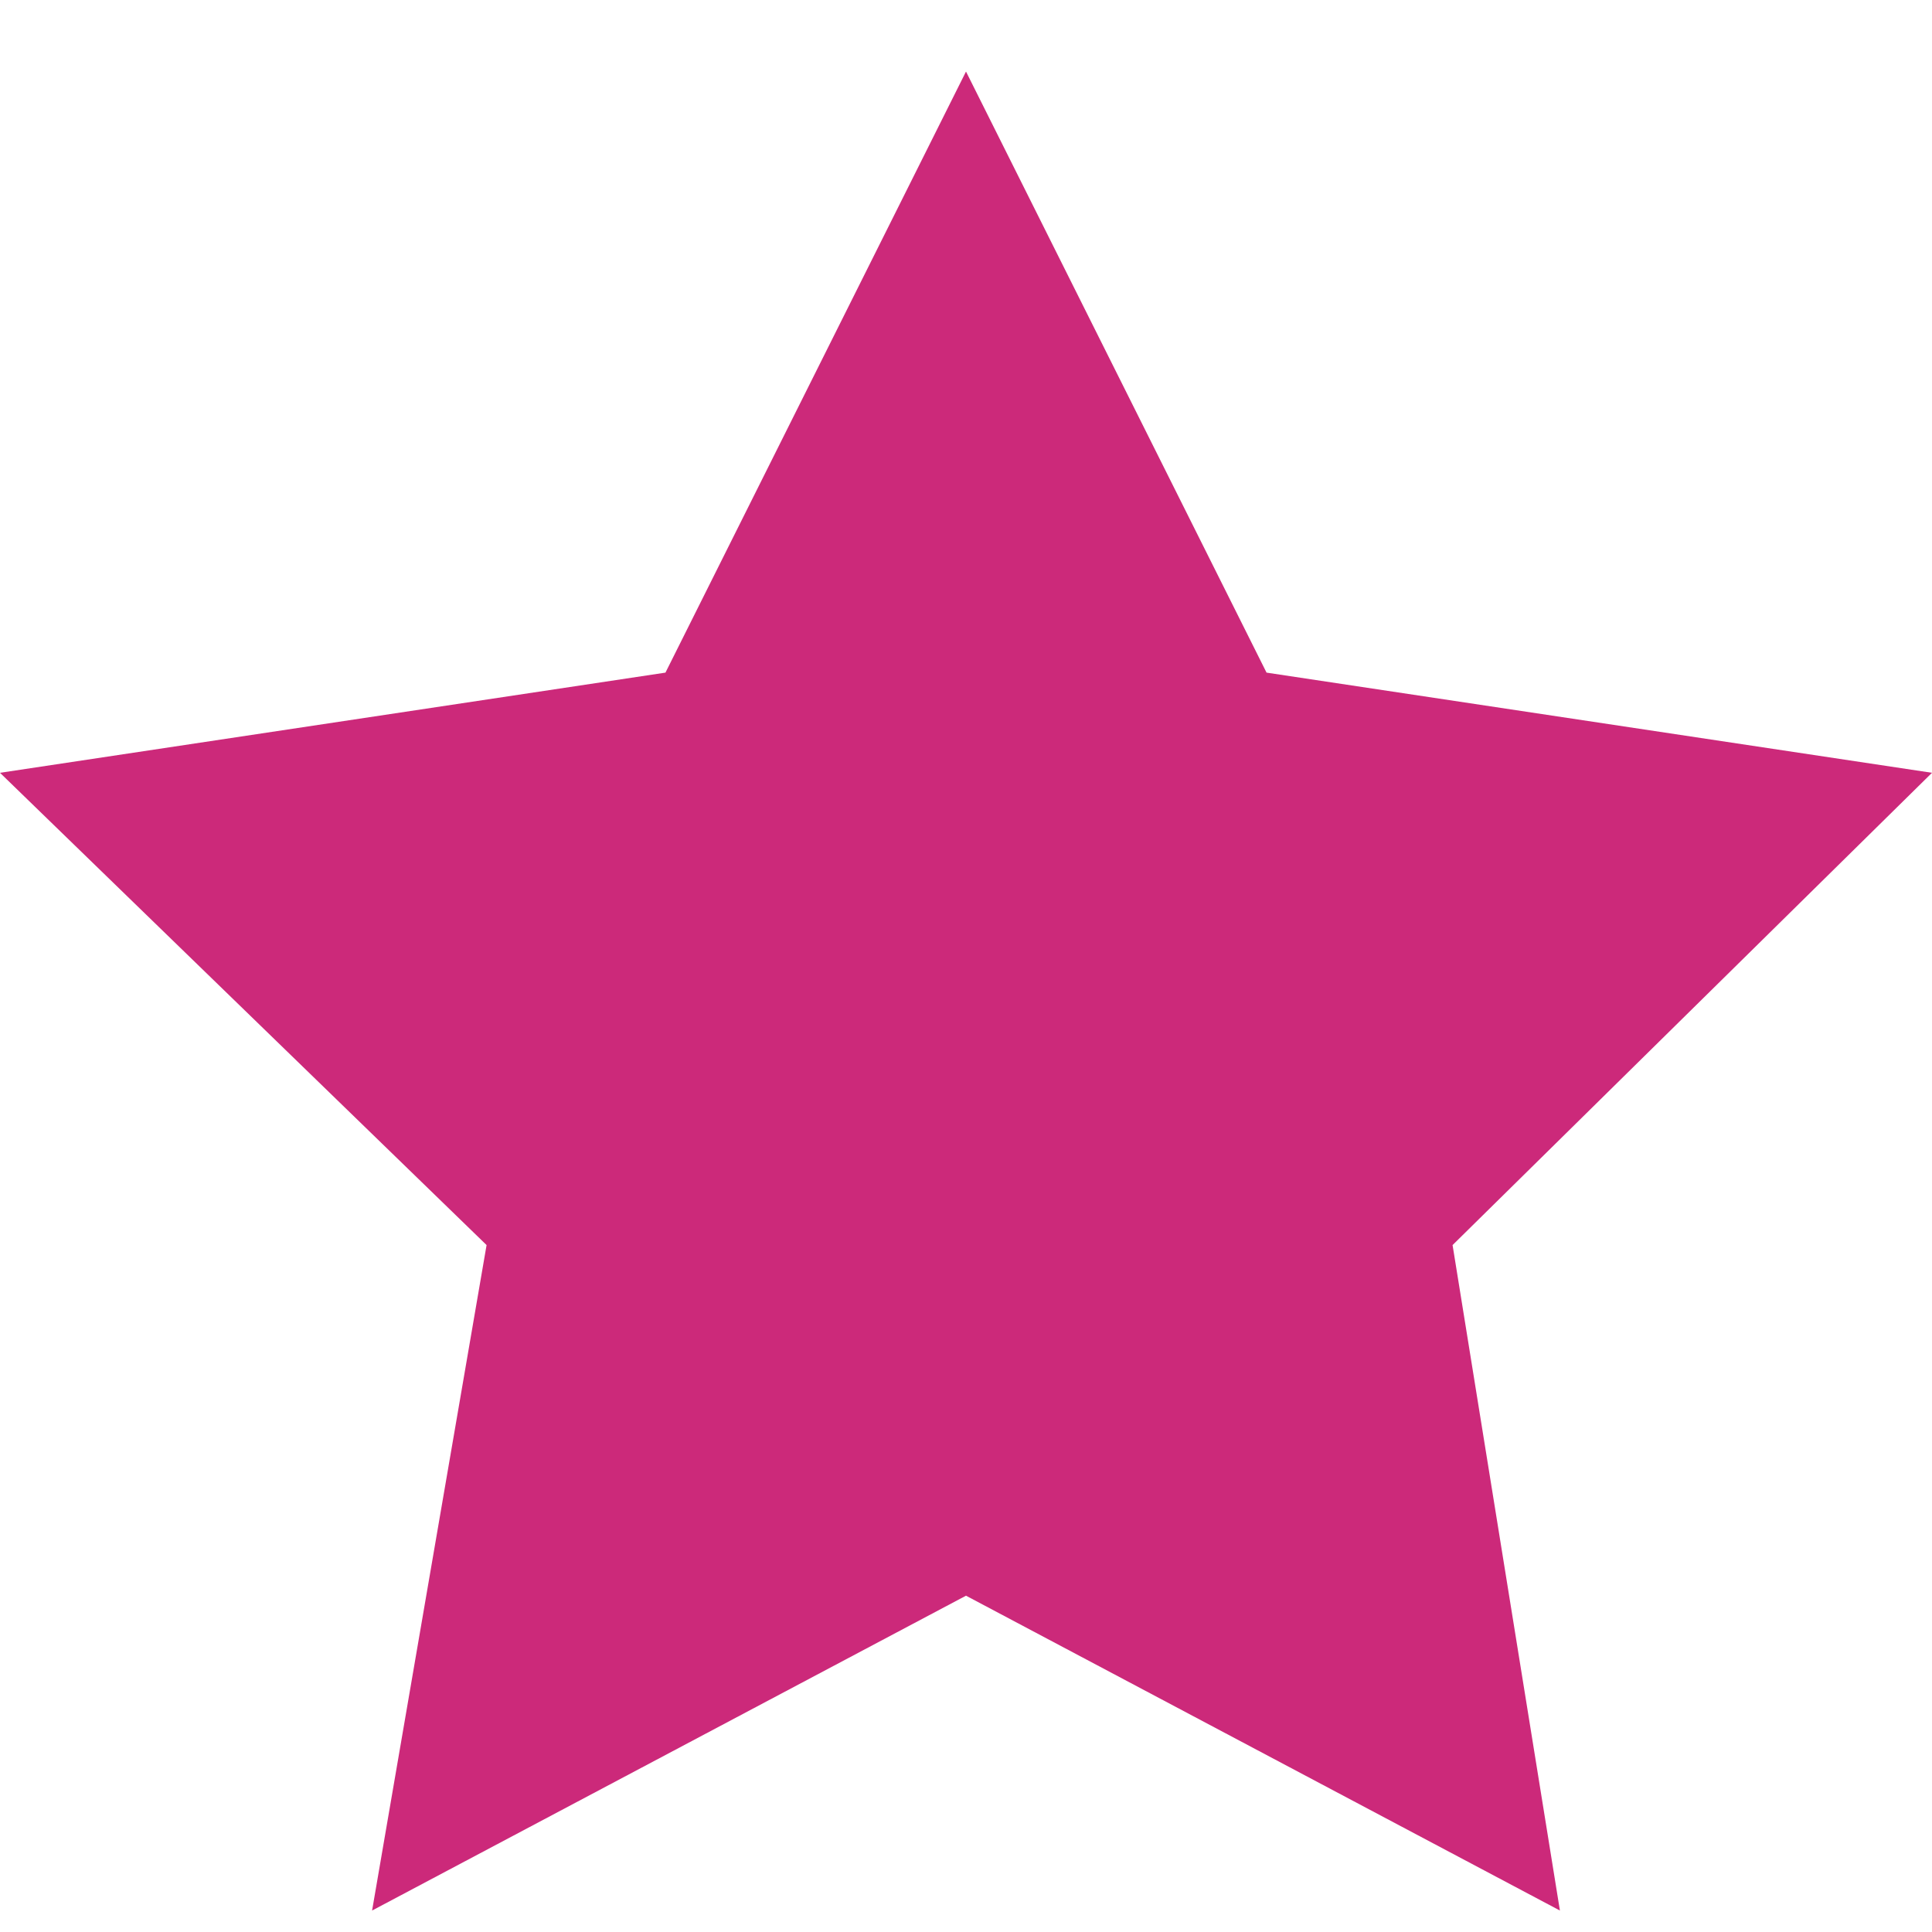 <?xml version="1.0" encoding="utf-8"?>
<!-- Generator: Adobe Illustrator 23.0.2, SVG Export Plug-In . SVG Version: 6.00 Build 0)  -->
<svg version="1.1" id="Layer_2" xmlns="http://www.w3.org/2000/svg" xmlns:xlink="http://www.w3.org/1999/xlink" x="0px" y="0px"
	 viewBox="0 0 27 27" style="enable-background:new 0 0 27 27;" xml:space="preserve">
<style type="text/css">
	.st0{fill:#CC297A;}
</style>
<g id="_x31_">
	<g>
		<polygon class="st0" points="13.5,1 17.7,9.4 27,10.8 20.3,17.4 21.8,26.7 13.5,22.3 5.2,26.7 6.8,17.4 0,10.8 9.3,9.4 		"/>
	</g>
</g>
</svg>
